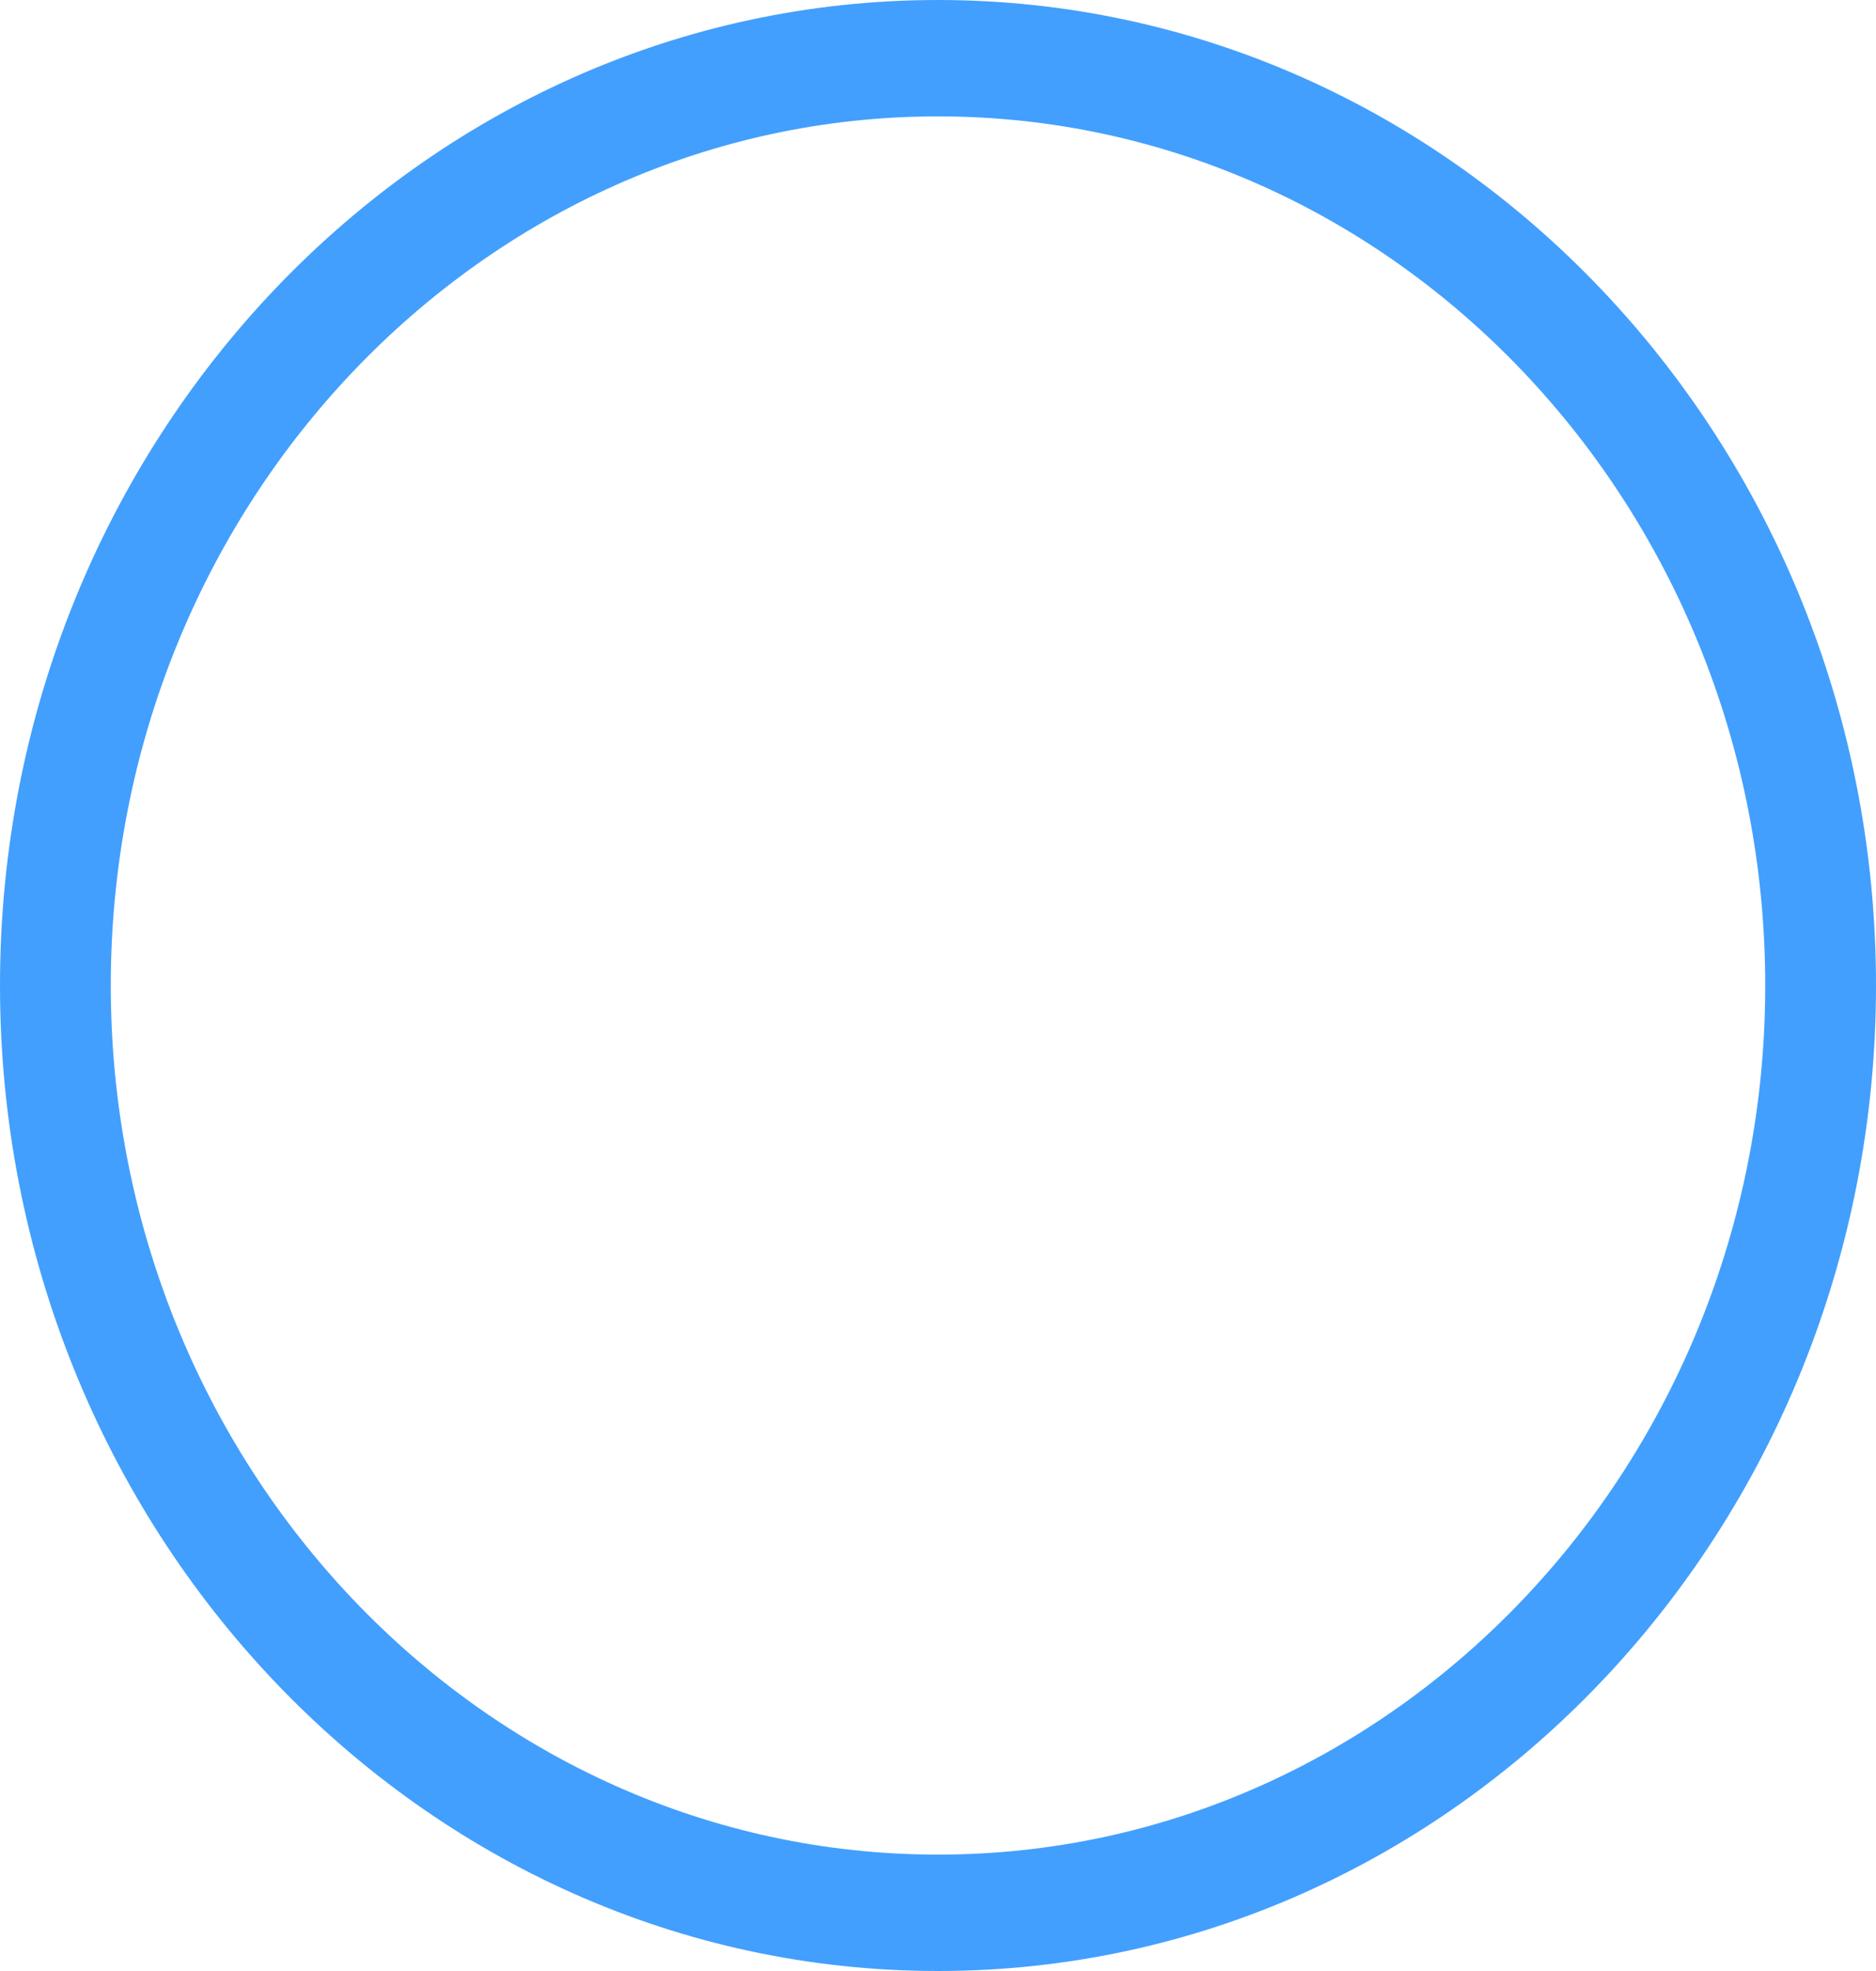 <svg width="20" height="21" viewBox="0 0 20 21" fill="none" xmlns="http://www.w3.org/2000/svg">
<path d="M10 0C4.486 0 0 4.71 0 10.5C0 16.29 4.486 21 10 21C15.514 21 20 16.29 20 10.5C20 4.71 15.514 0 10 0ZM10 19.76C5.137 19.76 1.181 15.606 1.181 10.5C1.181 5.394 5.137 1.24 10 1.24C14.863 1.24 18.819 5.394 18.819 10.5C18.819 15.606 14.863 19.76 10 19.76Z" fill="#429FFD" stroke="#0960BD" stroke-width="200"/>
</svg>
